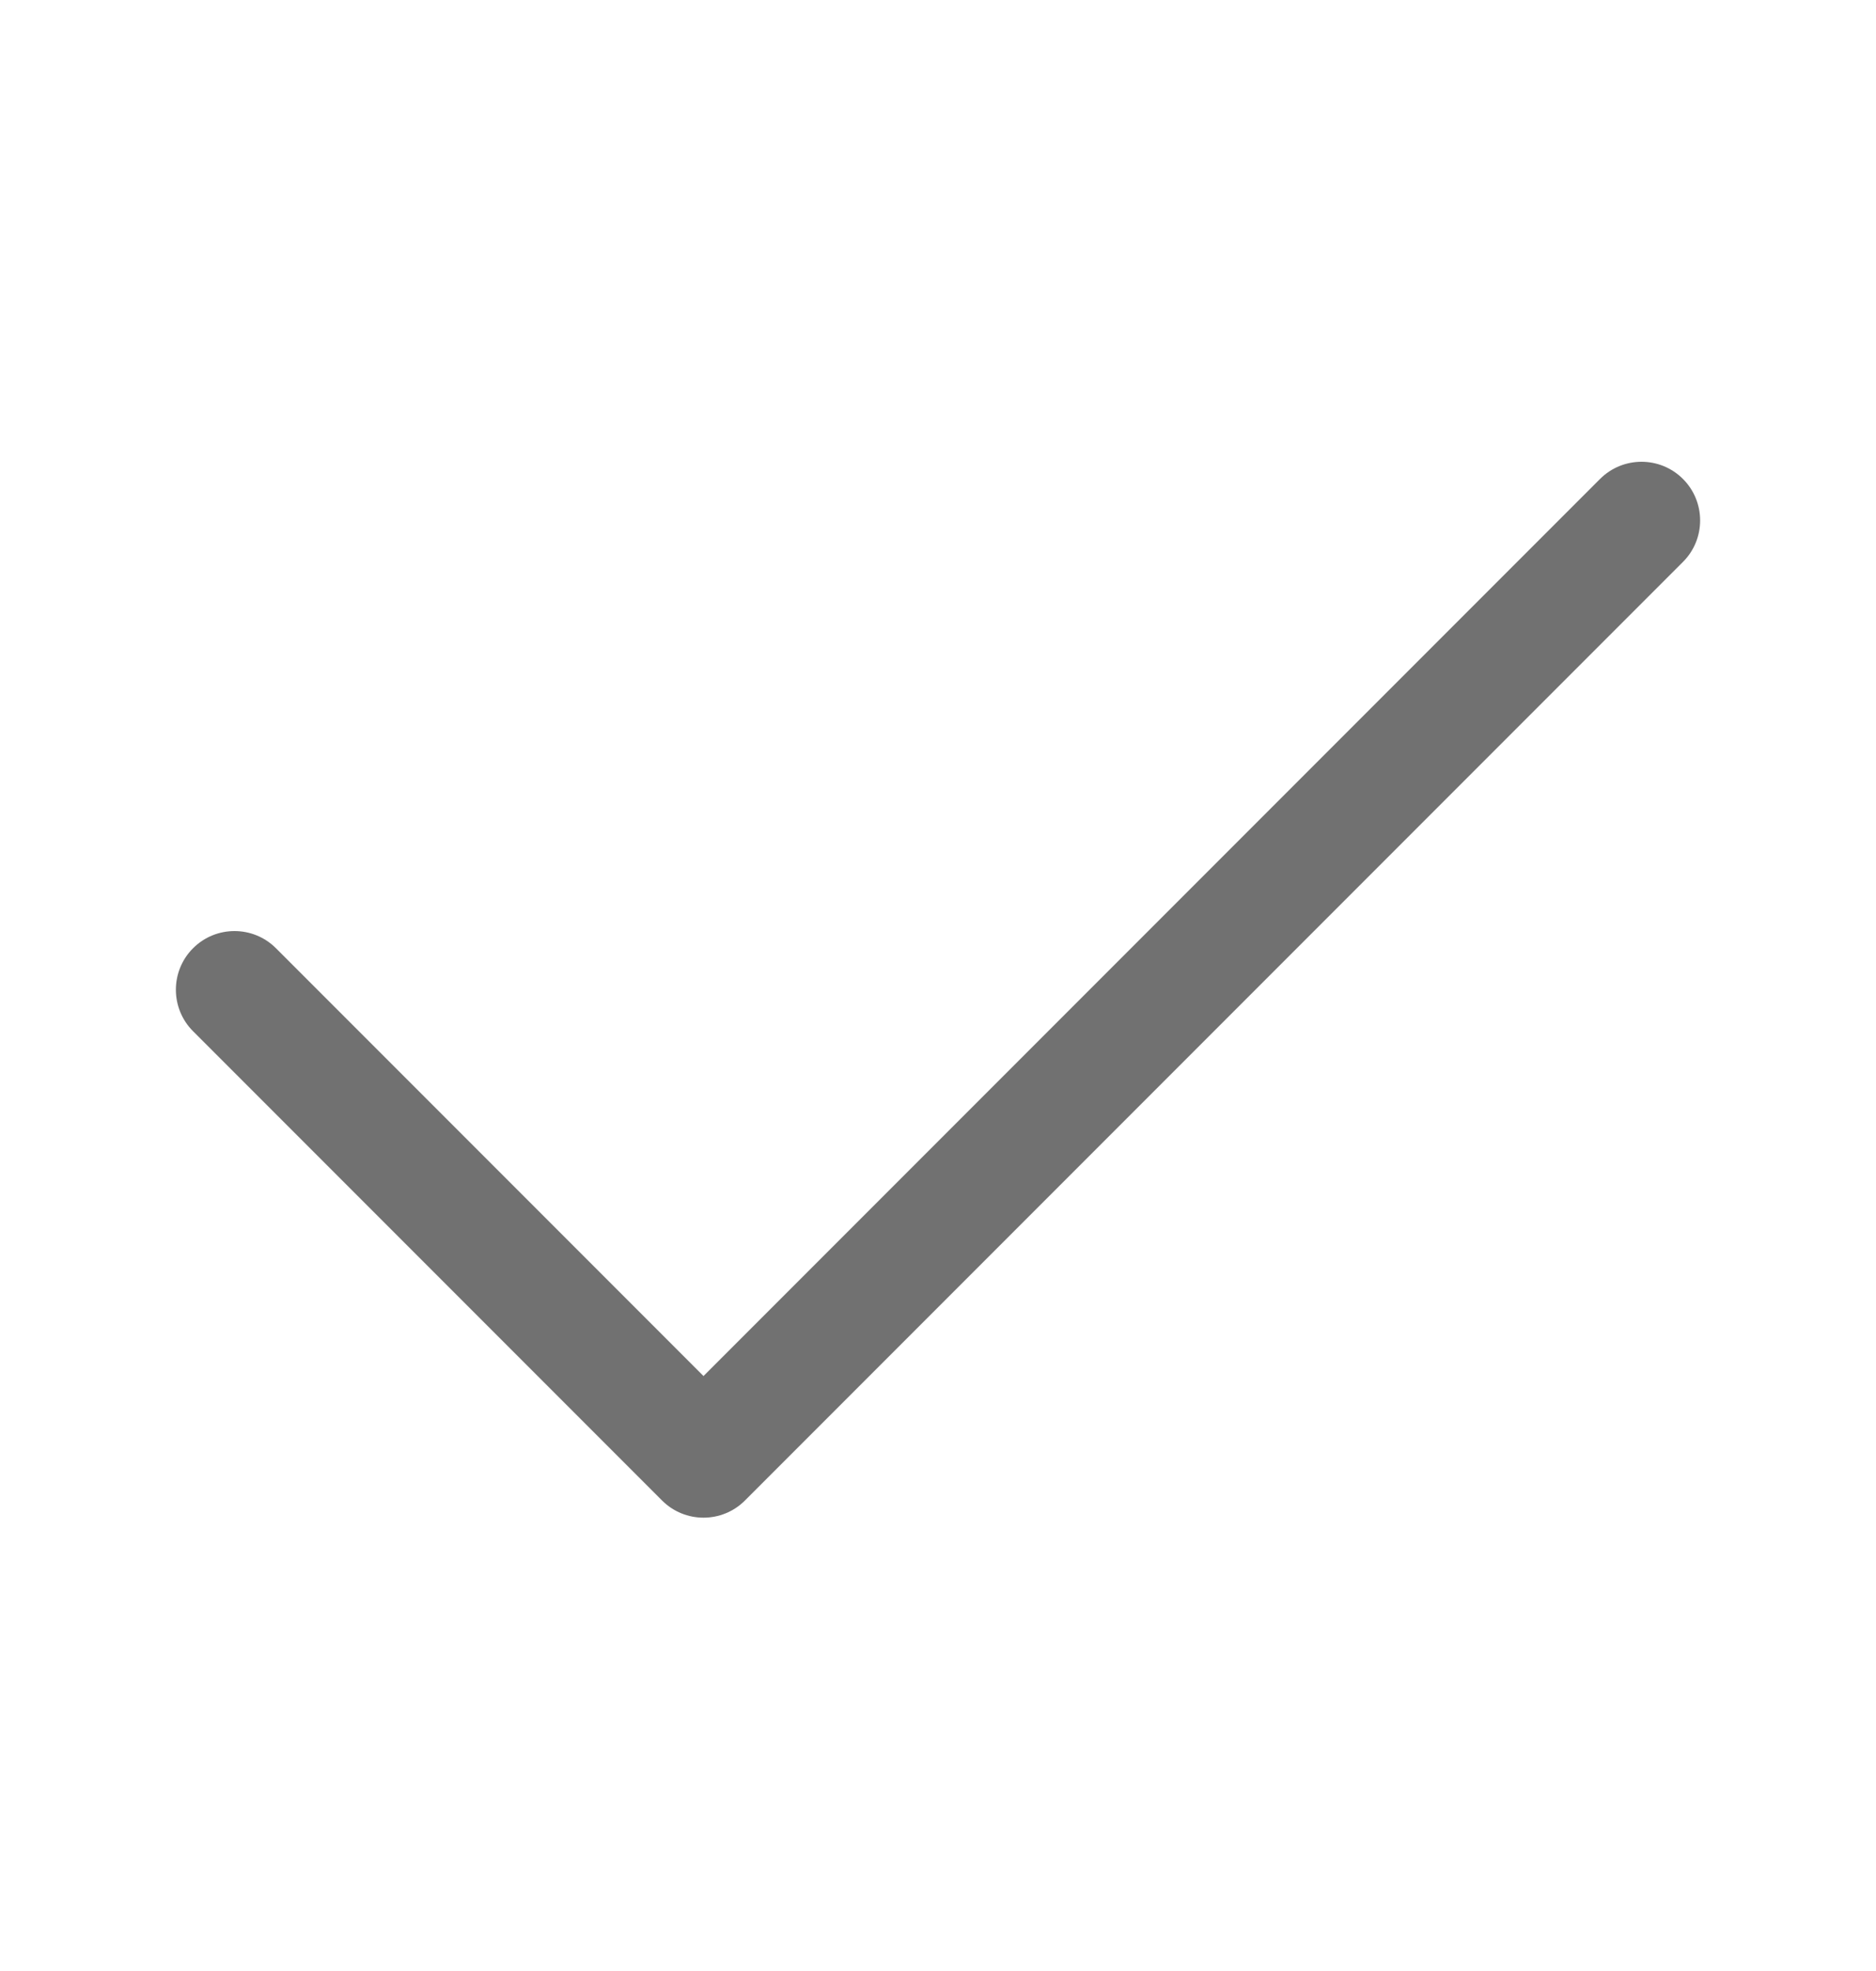 <svg width="20" height="21" viewBox="0 0 20 21" fill="none" xmlns="http://www.w3.org/2000/svg">
<path fill-rule="evenodd" clip-rule="evenodd" d="M17.942 5.103C18.186 5.347 18.186 5.743 17.942 5.987L7.942 15.987C7.698 16.231 7.302 16.231 7.058 15.987L2.058 10.987C1.814 10.743 1.814 10.347 2.058 10.103C2.302 9.859 2.698 9.859 2.942 10.103L7.5 14.661L17.058 5.103C17.302 4.859 17.698 4.859 17.942 5.103Z" fill="#717171"/>
</svg>
